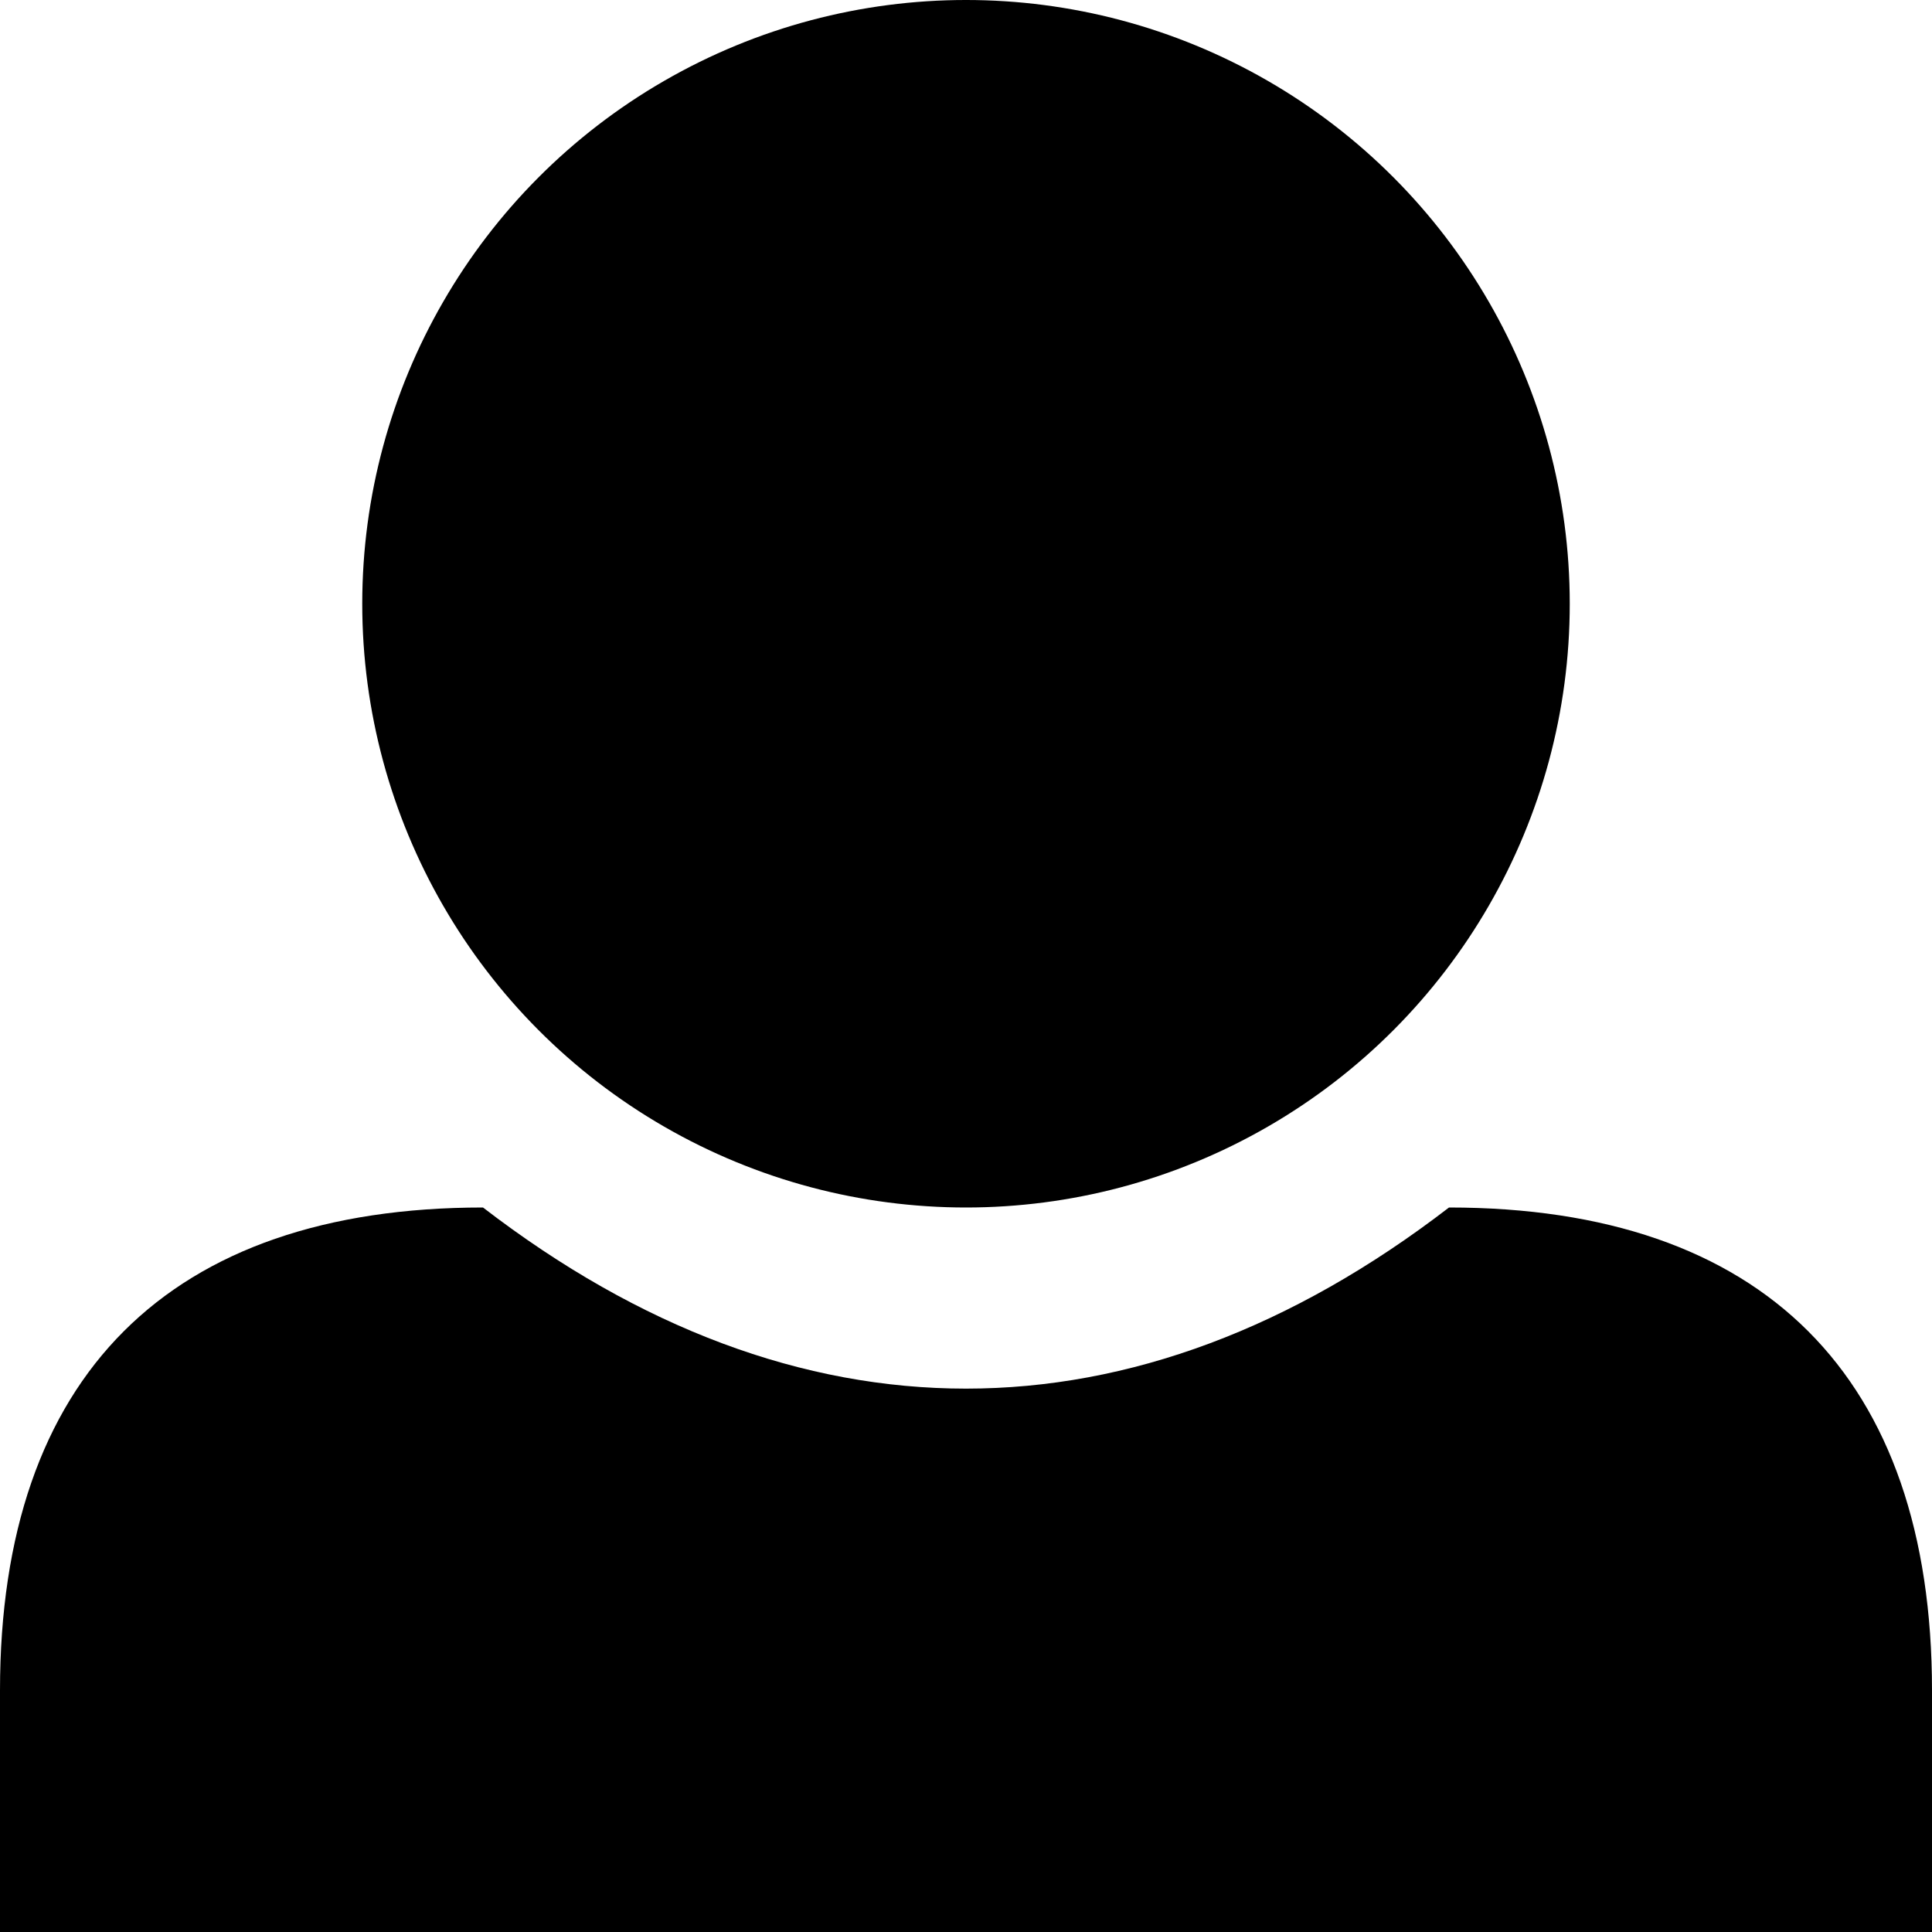 <?xml version="1.0" encoding="iso-8859-1"?>
<!-- Generator: Adobe Illustrator 18.1.1, SVG Export Plug-In . SVG Version: 6.00 Build 0)  -->
<svg version="1.1" xmlns="http://www.w3.org/2000/svg" xmlns:xlink="http://www.w3.org/1999/xlink" x="0px" y="0px"
	 viewBox="0 0 8 8" style="enable-background:new 0 0 8 8;" xml:space="preserve">
<g id="person">
	<g>
		<g>
			<circle cx="4" cy="2.5" r="2.5"/>
			<path d="M6,5C4.7,6,3.3,6,2,5C0.7,5,0,5.7,0,7v1h8V7C8,5.7,7.3,5,6,5z"/>
		</g>
	</g>
</g>
<g id="Layer_1">
</g>
</svg>

